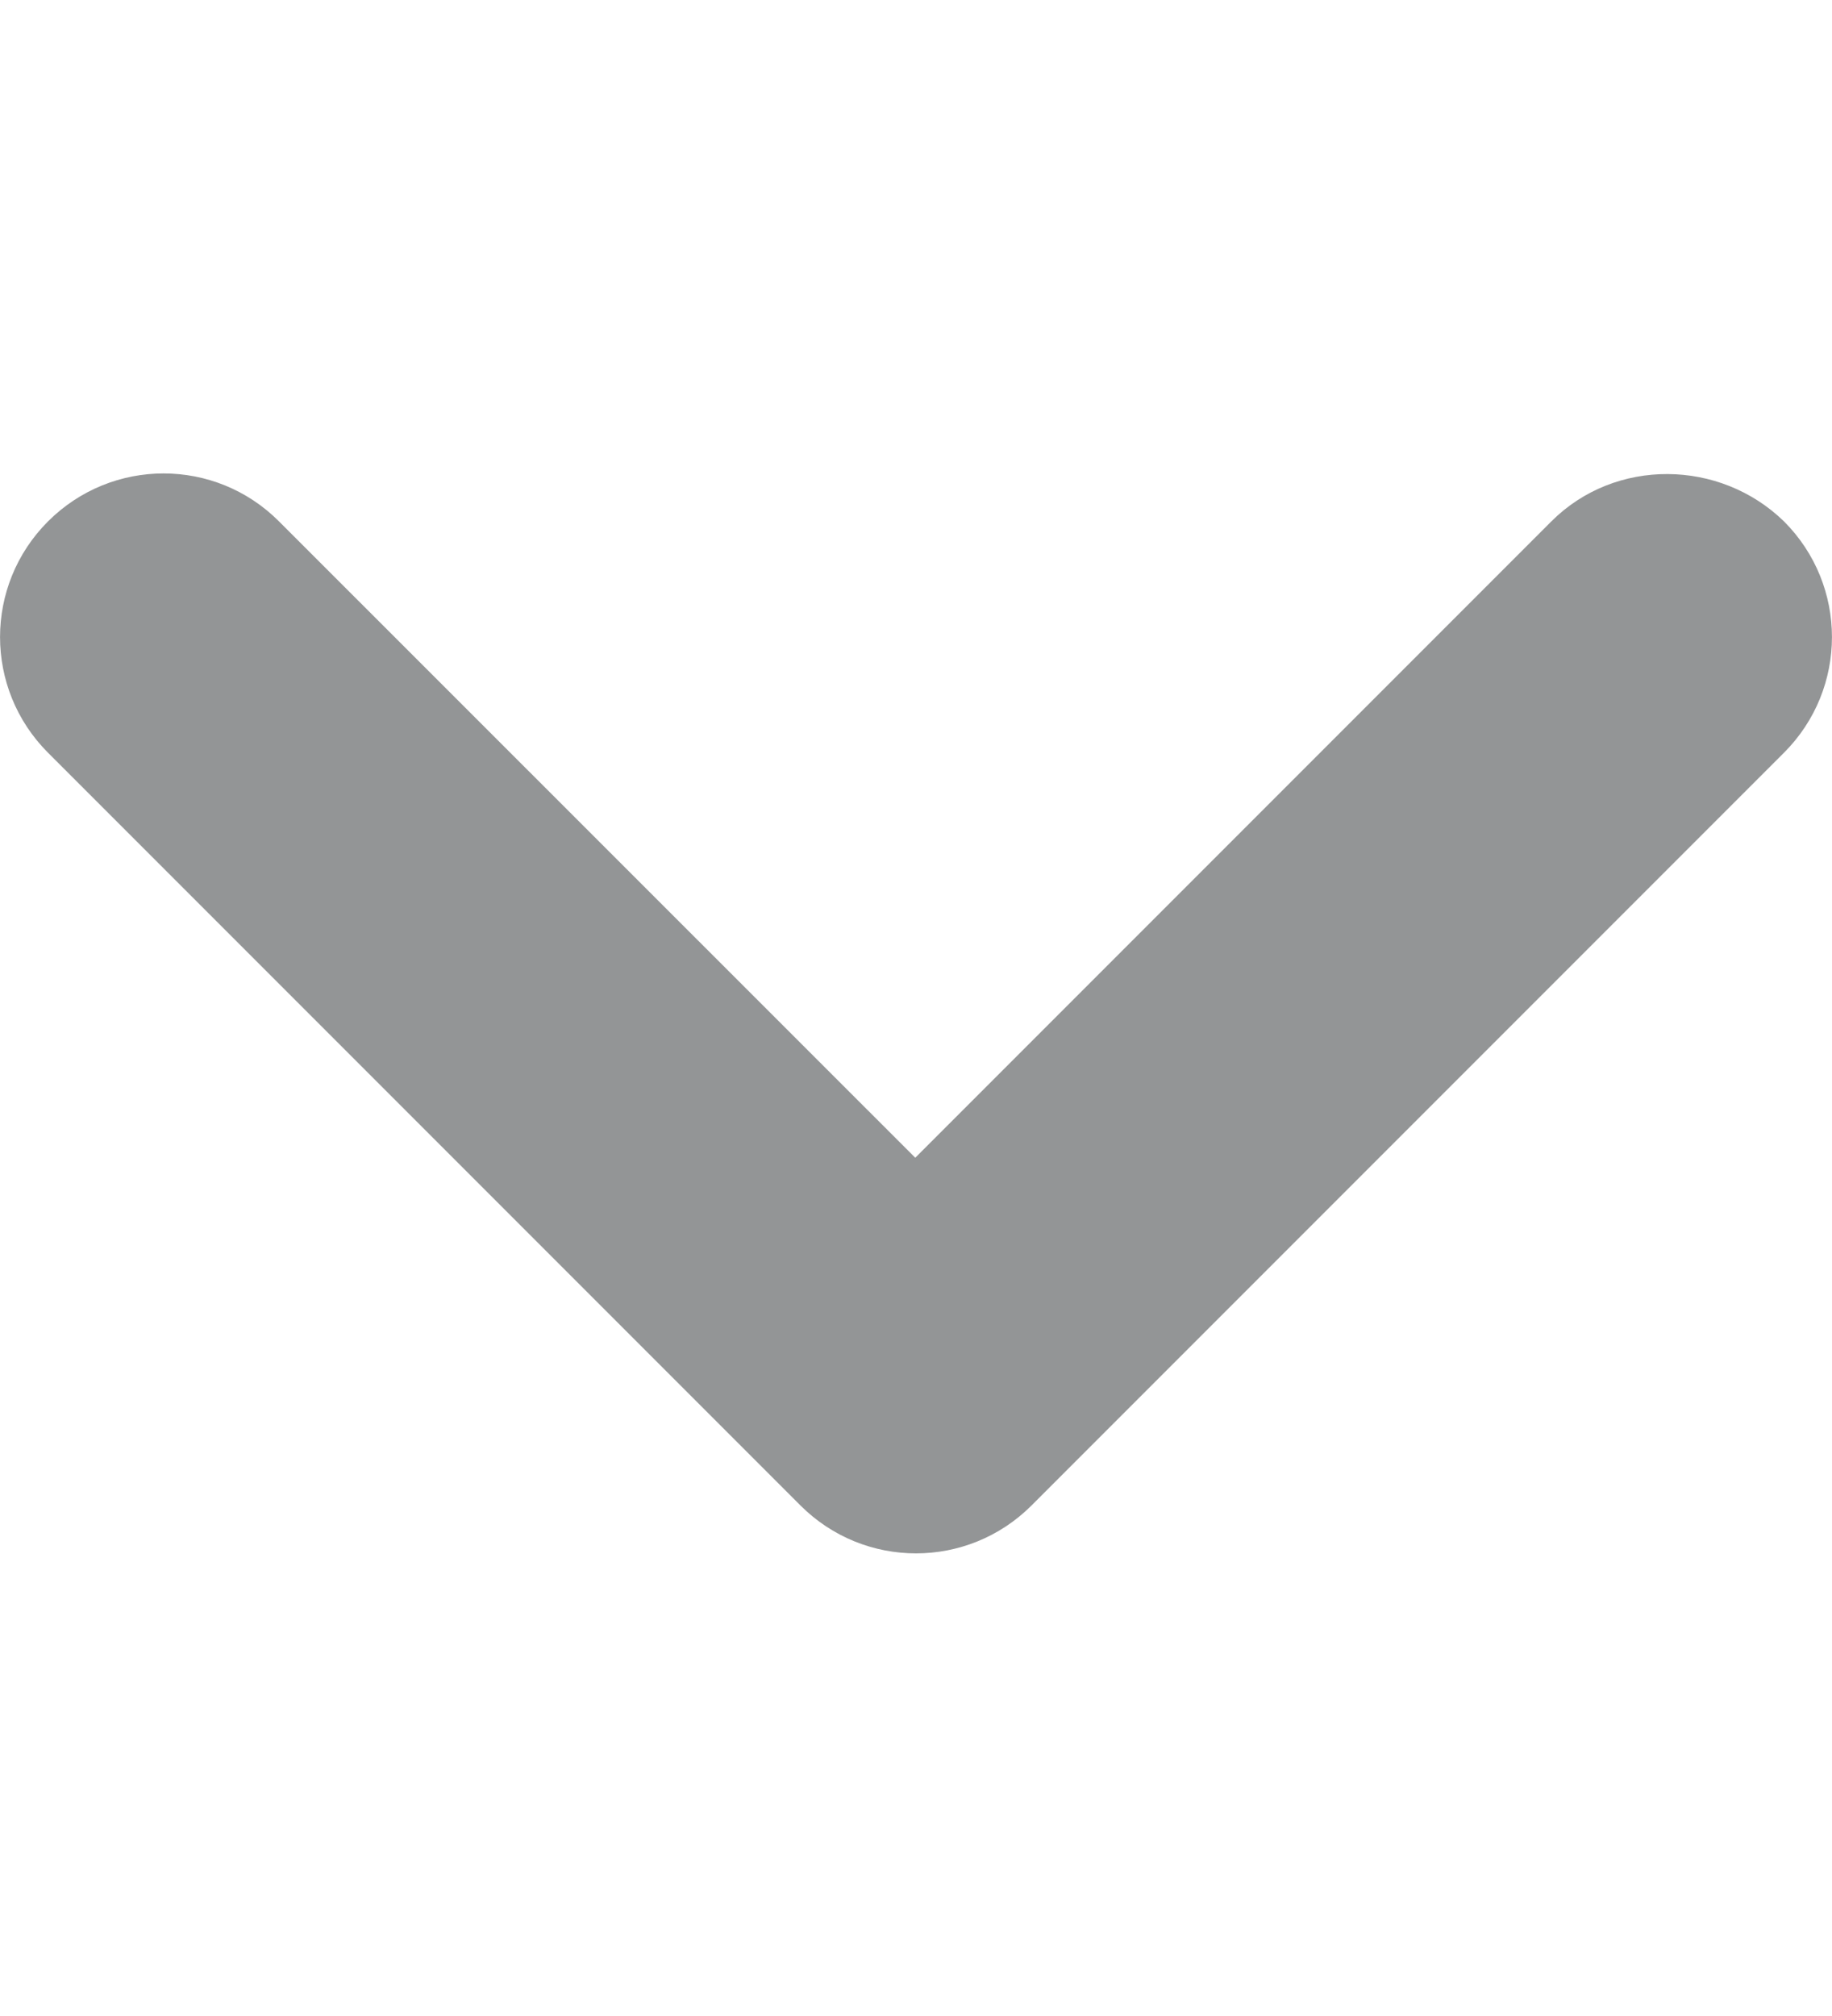 <svg width="10" height="11" viewBox="0 0 10 11" fill="none" xmlns="http://www.w3.org/2000/svg">
<path d="M8.468 2.845L4.996 6.317L1.523 2.845C1.175 2.496 0.611 2.496 0.262 2.845C-0.087 3.194 -0.087 3.758 0.262 4.107L4.369 8.214C4.718 8.563 5.282 8.563 5.631 8.214L9.738 4.107C10.087 3.758 10.087 3.194 9.738 2.845C9.389 2.505 8.817 2.496 8.468 2.845V2.845Z" fill="#939596"/>
</svg>
